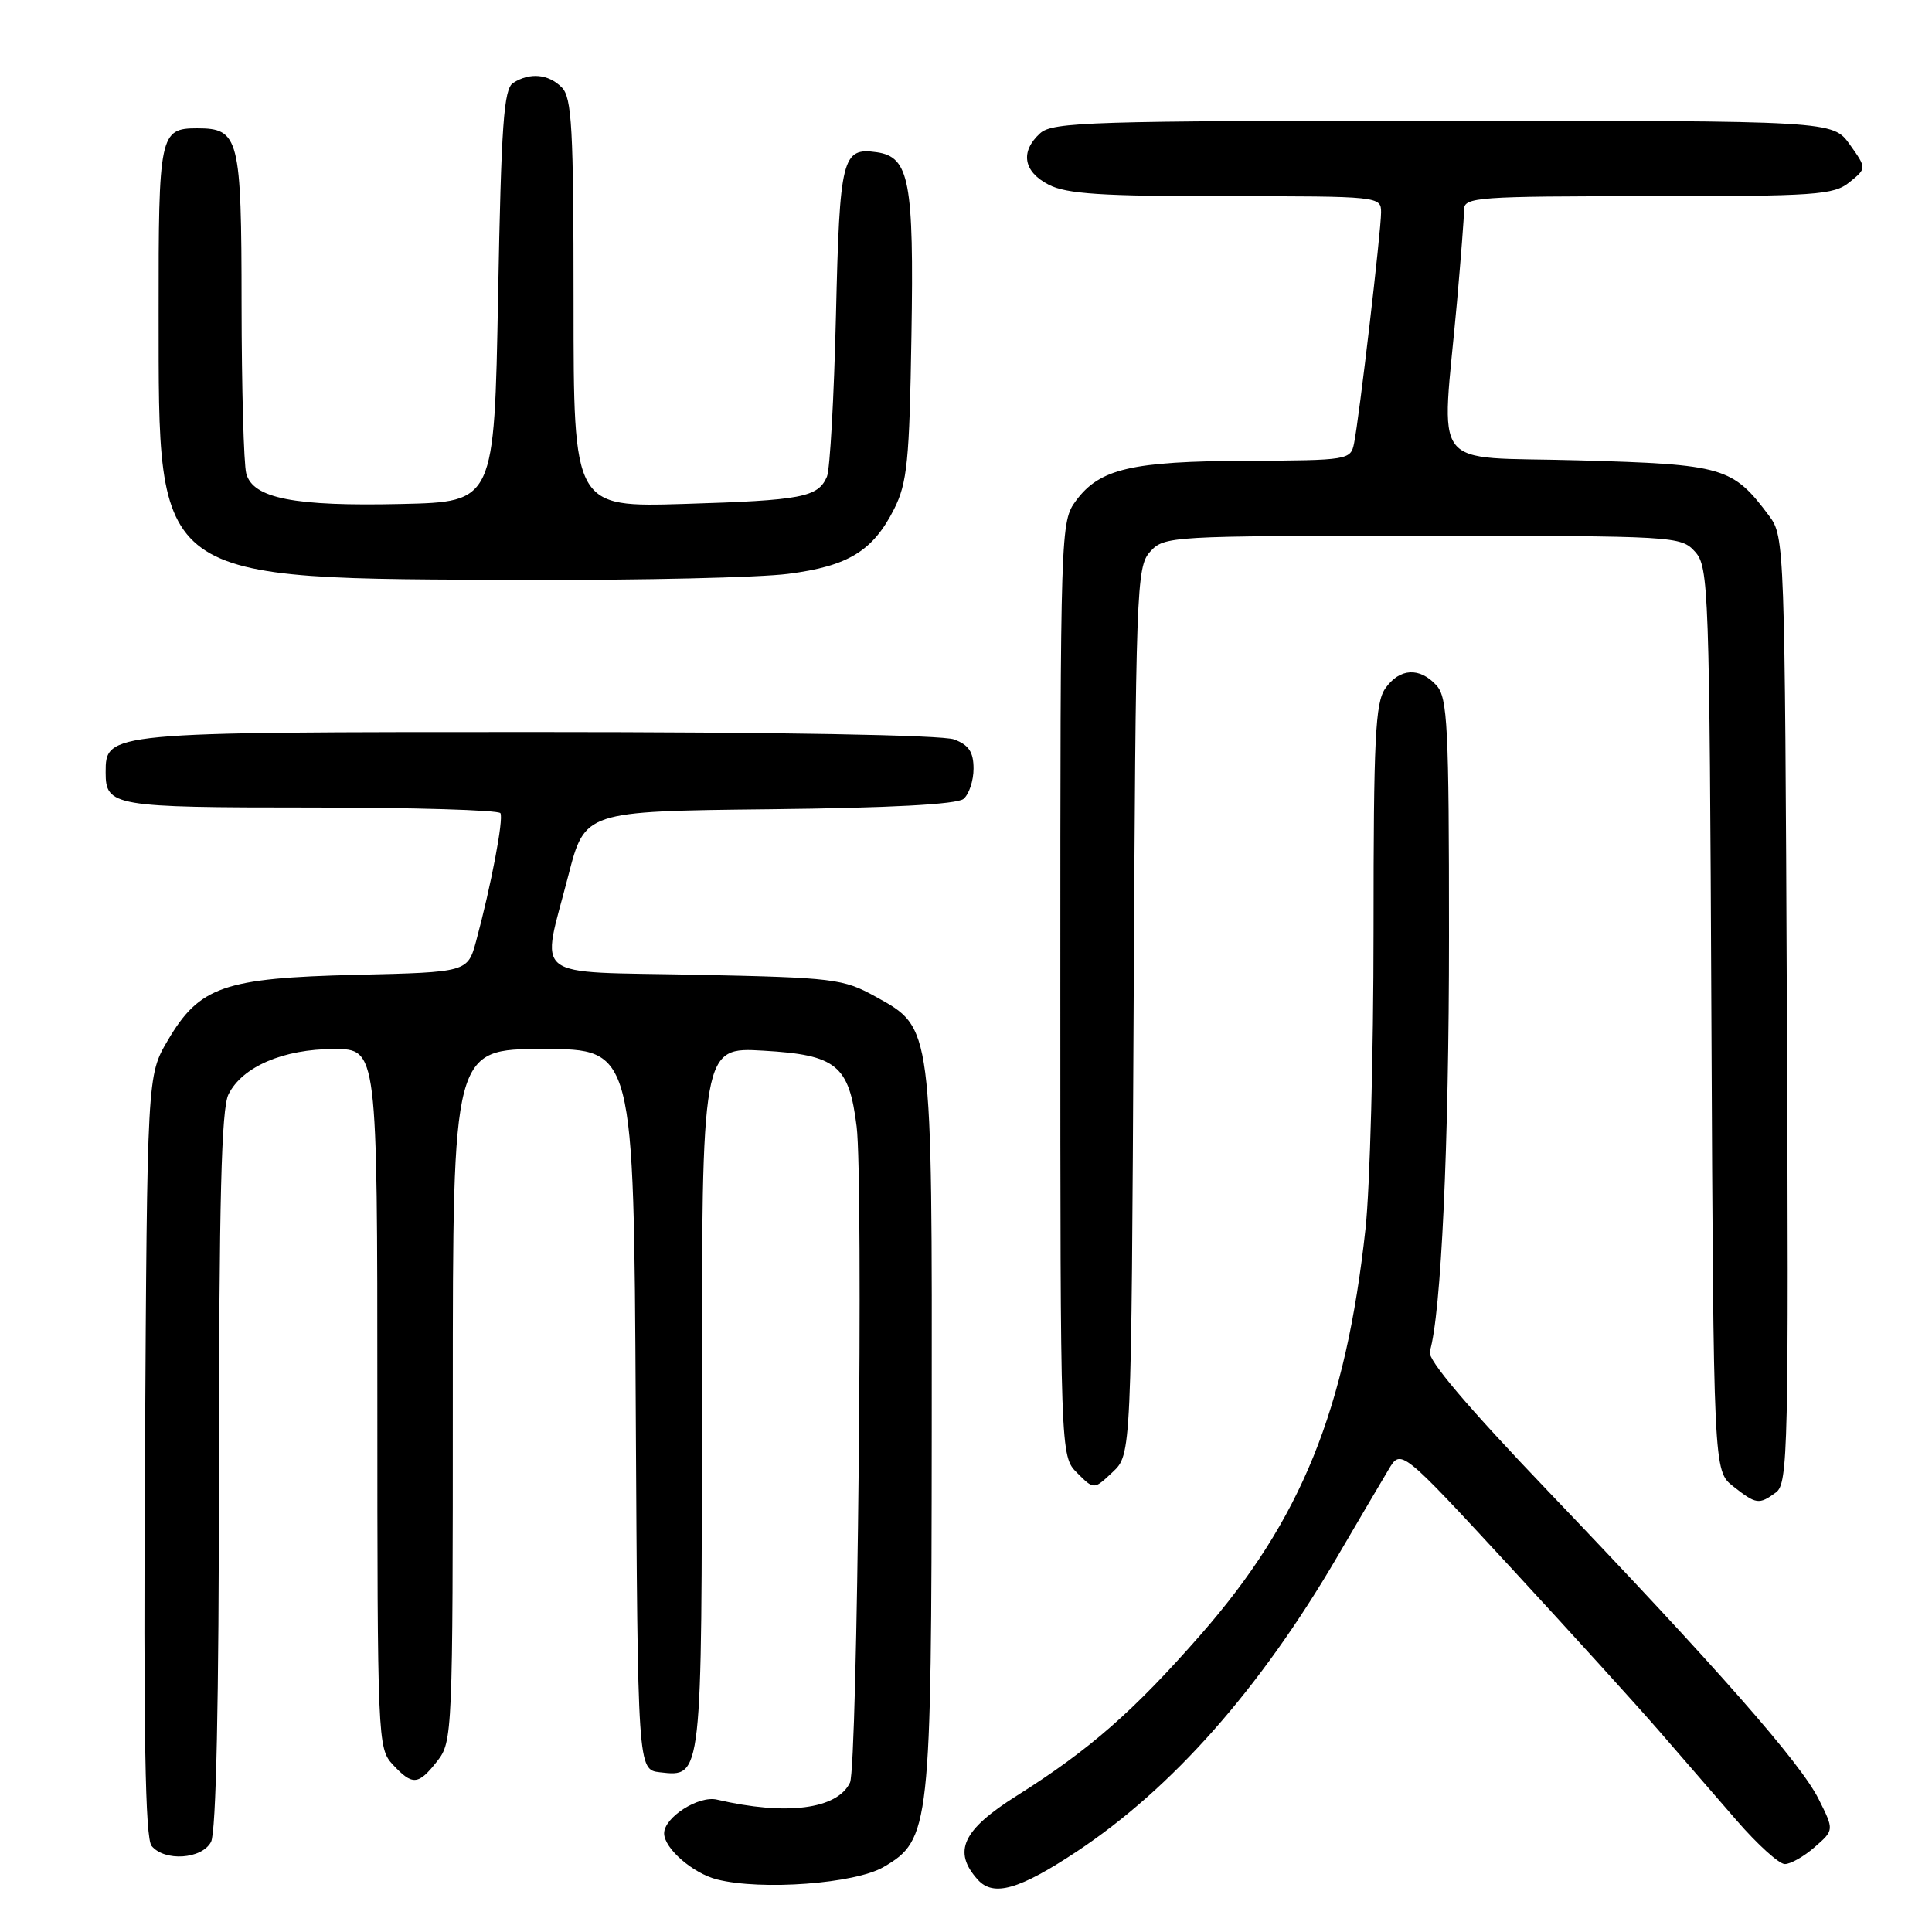<?xml version="1.0" encoding="UTF-8" standalone="no"?>
<!DOCTYPE svg PUBLIC "-//W3C//DTD SVG 1.1//EN" "http://www.w3.org/Graphics/SVG/1.1/DTD/svg11.dtd" >
<svg xmlns="http://www.w3.org/2000/svg" xmlns:xlink="http://www.w3.org/1999/xlink" version="1.1" viewBox="0 0 256 256">
 <g >
 <path fill="currentColor"
d=" M 142.69 245.33 C 155.34 236.93 166.91 223.85 177.17 206.32 C 180.01 201.47 183.08 196.25 183.99 194.73 C 185.63 191.95 185.63 191.95 200.07 207.58 C 208.00 216.17 216.90 225.97 219.83 229.35 C 222.76 232.73 227.40 238.09 230.14 241.25 C 232.88 244.41 235.74 247.00 236.50 247.00 C 237.27 247.00 239.05 245.99 240.46 244.75 C 243.04 242.50 243.04 242.50 240.98 238.39 C 238.58 233.58 227.63 221.12 205.13 197.59 C 194.40 186.37 189.13 180.15 189.45 179.09 C 190.96 174.19 192.00 151.72 192.00 124.08 C 192.00 96.24 191.81 92.45 190.35 90.83 C 188.12 88.37 185.45 88.52 183.56 91.22 C 182.23 93.11 182.00 97.89 182.00 123.26 C 182.00 139.66 181.52 157.45 180.94 162.79 C 178.33 186.81 172.41 201.40 159.10 216.60 C 150.22 226.74 144.39 231.85 134.75 237.93 C 127.52 242.48 126.19 245.34 129.57 249.08 C 131.64 251.37 135.07 250.38 142.69 245.33 Z  M 117.08 247.39 C 123.25 243.78 123.42 242.26 123.46 189.50 C 123.51 135.58 123.59 136.25 116.00 132.05 C 111.73 129.69 110.50 129.54 92.25 129.16 C 69.92 128.70 71.69 130.07 75.31 116.00 C 77.50 107.50 77.50 107.50 101.92 107.23 C 117.88 107.06 126.80 106.58 127.67 105.86 C 128.40 105.25 129.00 103.45 129.00 101.85 C 129.00 99.66 128.38 98.71 126.43 97.98 C 124.89 97.39 102.99 97.00 71.16 97.00 C 14.05 97.00 14.00 97.00 14.00 102.36 C 14.00 106.83 15.02 107.00 41.14 107.00 C 54.75 107.00 66.07 107.34 66.31 107.75 C 66.75 108.52 65.07 117.36 63.10 124.66 C 61.97 128.82 61.97 128.82 47.24 129.17 C 29.64 129.59 26.43 130.71 22.22 137.88 C 19.50 142.50 19.50 142.50 19.21 192.85 C 19.00 229.90 19.24 243.58 20.09 244.60 C 21.82 246.69 26.74 246.36 27.96 244.07 C 28.64 242.81 29.01 225.49 29.01 194.82 C 29.03 159.01 29.33 146.89 30.28 145.00 C 32.11 141.34 37.55 139.00 44.25 139.00 C 50.00 139.00 50.00 139.00 50.00 185.31 C 50.00 230.54 50.05 231.67 52.04 233.81 C 54.66 236.62 55.41 236.57 57.93 233.37 C 59.96 230.79 60.00 229.75 60.00 184.87 C 60.00 139.00 60.00 139.00 71.99 139.00 C 83.98 139.00 83.98 139.00 84.24 186.75 C 84.50 234.50 84.50 234.50 87.45 234.84 C 93.05 235.47 93.00 235.89 93.00 185.18 C 93.00 138.74 93.00 138.74 101.16 139.22 C 110.85 139.78 112.50 141.12 113.51 149.28 C 114.41 156.51 113.62 234.11 112.63 236.20 C 110.95 239.74 104.20 240.61 95.00 238.46 C 92.57 237.89 88.00 240.81 88.00 242.93 C 88.00 244.92 91.81 248.23 95.02 249.04 C 100.93 250.52 113.29 249.60 117.08 247.39 Z  M 235.33 197.75 C 236.92 196.58 237.03 192.03 236.77 133.82 C 236.50 72.30 236.46 71.09 234.44 68.38 C 229.58 61.87 228.45 61.54 209.18 61.00 C 189.10 60.43 191.00 62.91 193.06 40.00 C 193.57 34.22 194.00 28.71 194.00 27.75 C 194.00 26.13 195.83 26.00 218.39 26.00 C 240.63 26.00 242.98 25.84 245.06 24.15 C 247.35 22.30 247.35 22.30 245.11 19.15 C 242.86 16.00 242.86 16.00 191.26 16.00 C 144.65 16.00 139.48 16.16 137.83 17.65 C 135.15 20.08 135.59 22.74 138.95 24.47 C 141.31 25.70 145.99 26.00 162.45 26.00 C 182.77 26.00 183.00 26.02 183.00 28.14 C 183.00 30.62 180.10 55.41 179.42 58.75 C 178.97 60.95 178.65 61.00 165.23 61.06 C 149.94 61.12 145.73 62.10 142.59 66.32 C 140.52 69.12 140.50 69.79 140.50 131.04 C 140.50 192.94 140.50 192.94 142.73 195.17 C 144.95 197.40 144.95 197.40 147.43 195.06 C 149.91 192.73 149.91 192.73 150.21 133.97 C 150.49 77.81 150.58 75.12 152.40 73.10 C 154.27 71.04 155.02 71.00 188.50 71.00 C 221.99 71.00 222.73 71.04 224.60 73.10 C 226.42 75.12 226.51 77.82 226.77 135.05 C 227.05 194.89 227.05 194.89 229.66 196.95 C 232.72 199.35 233.07 199.40 235.33 197.75 Z  M 104.41 76.04 C 112.39 75.02 115.67 73.01 118.48 67.44 C 120.21 64.00 120.51 61.07 120.77 44.50 C 121.11 23.98 120.50 20.79 116.17 20.17 C 111.59 19.52 111.26 20.81 110.77 41.78 C 110.51 52.62 109.98 62.25 109.57 63.17 C 108.39 65.89 106.24 66.30 90.75 66.77 C 76.00 67.22 76.00 67.22 76.00 40.18 C 76.00 16.93 75.78 12.92 74.43 11.57 C 72.66 9.80 70.22 9.57 68.00 10.98 C 66.75 11.77 66.42 16.42 66.00 39.21 C 65.50 66.50 65.50 66.50 53.22 66.78 C 38.98 67.11 33.51 66.04 32.63 62.74 C 32.30 61.51 32.02 51.42 32.01 40.32 C 32.00 18.23 31.69 17.00 26.13 17.00 C 21.16 17.00 21.00 17.76 21.02 41.45 C 21.06 77.54 19.84 76.66 70.00 76.84 C 85.12 76.89 100.61 76.53 104.41 76.04 Z "/>
</g>
</svg>